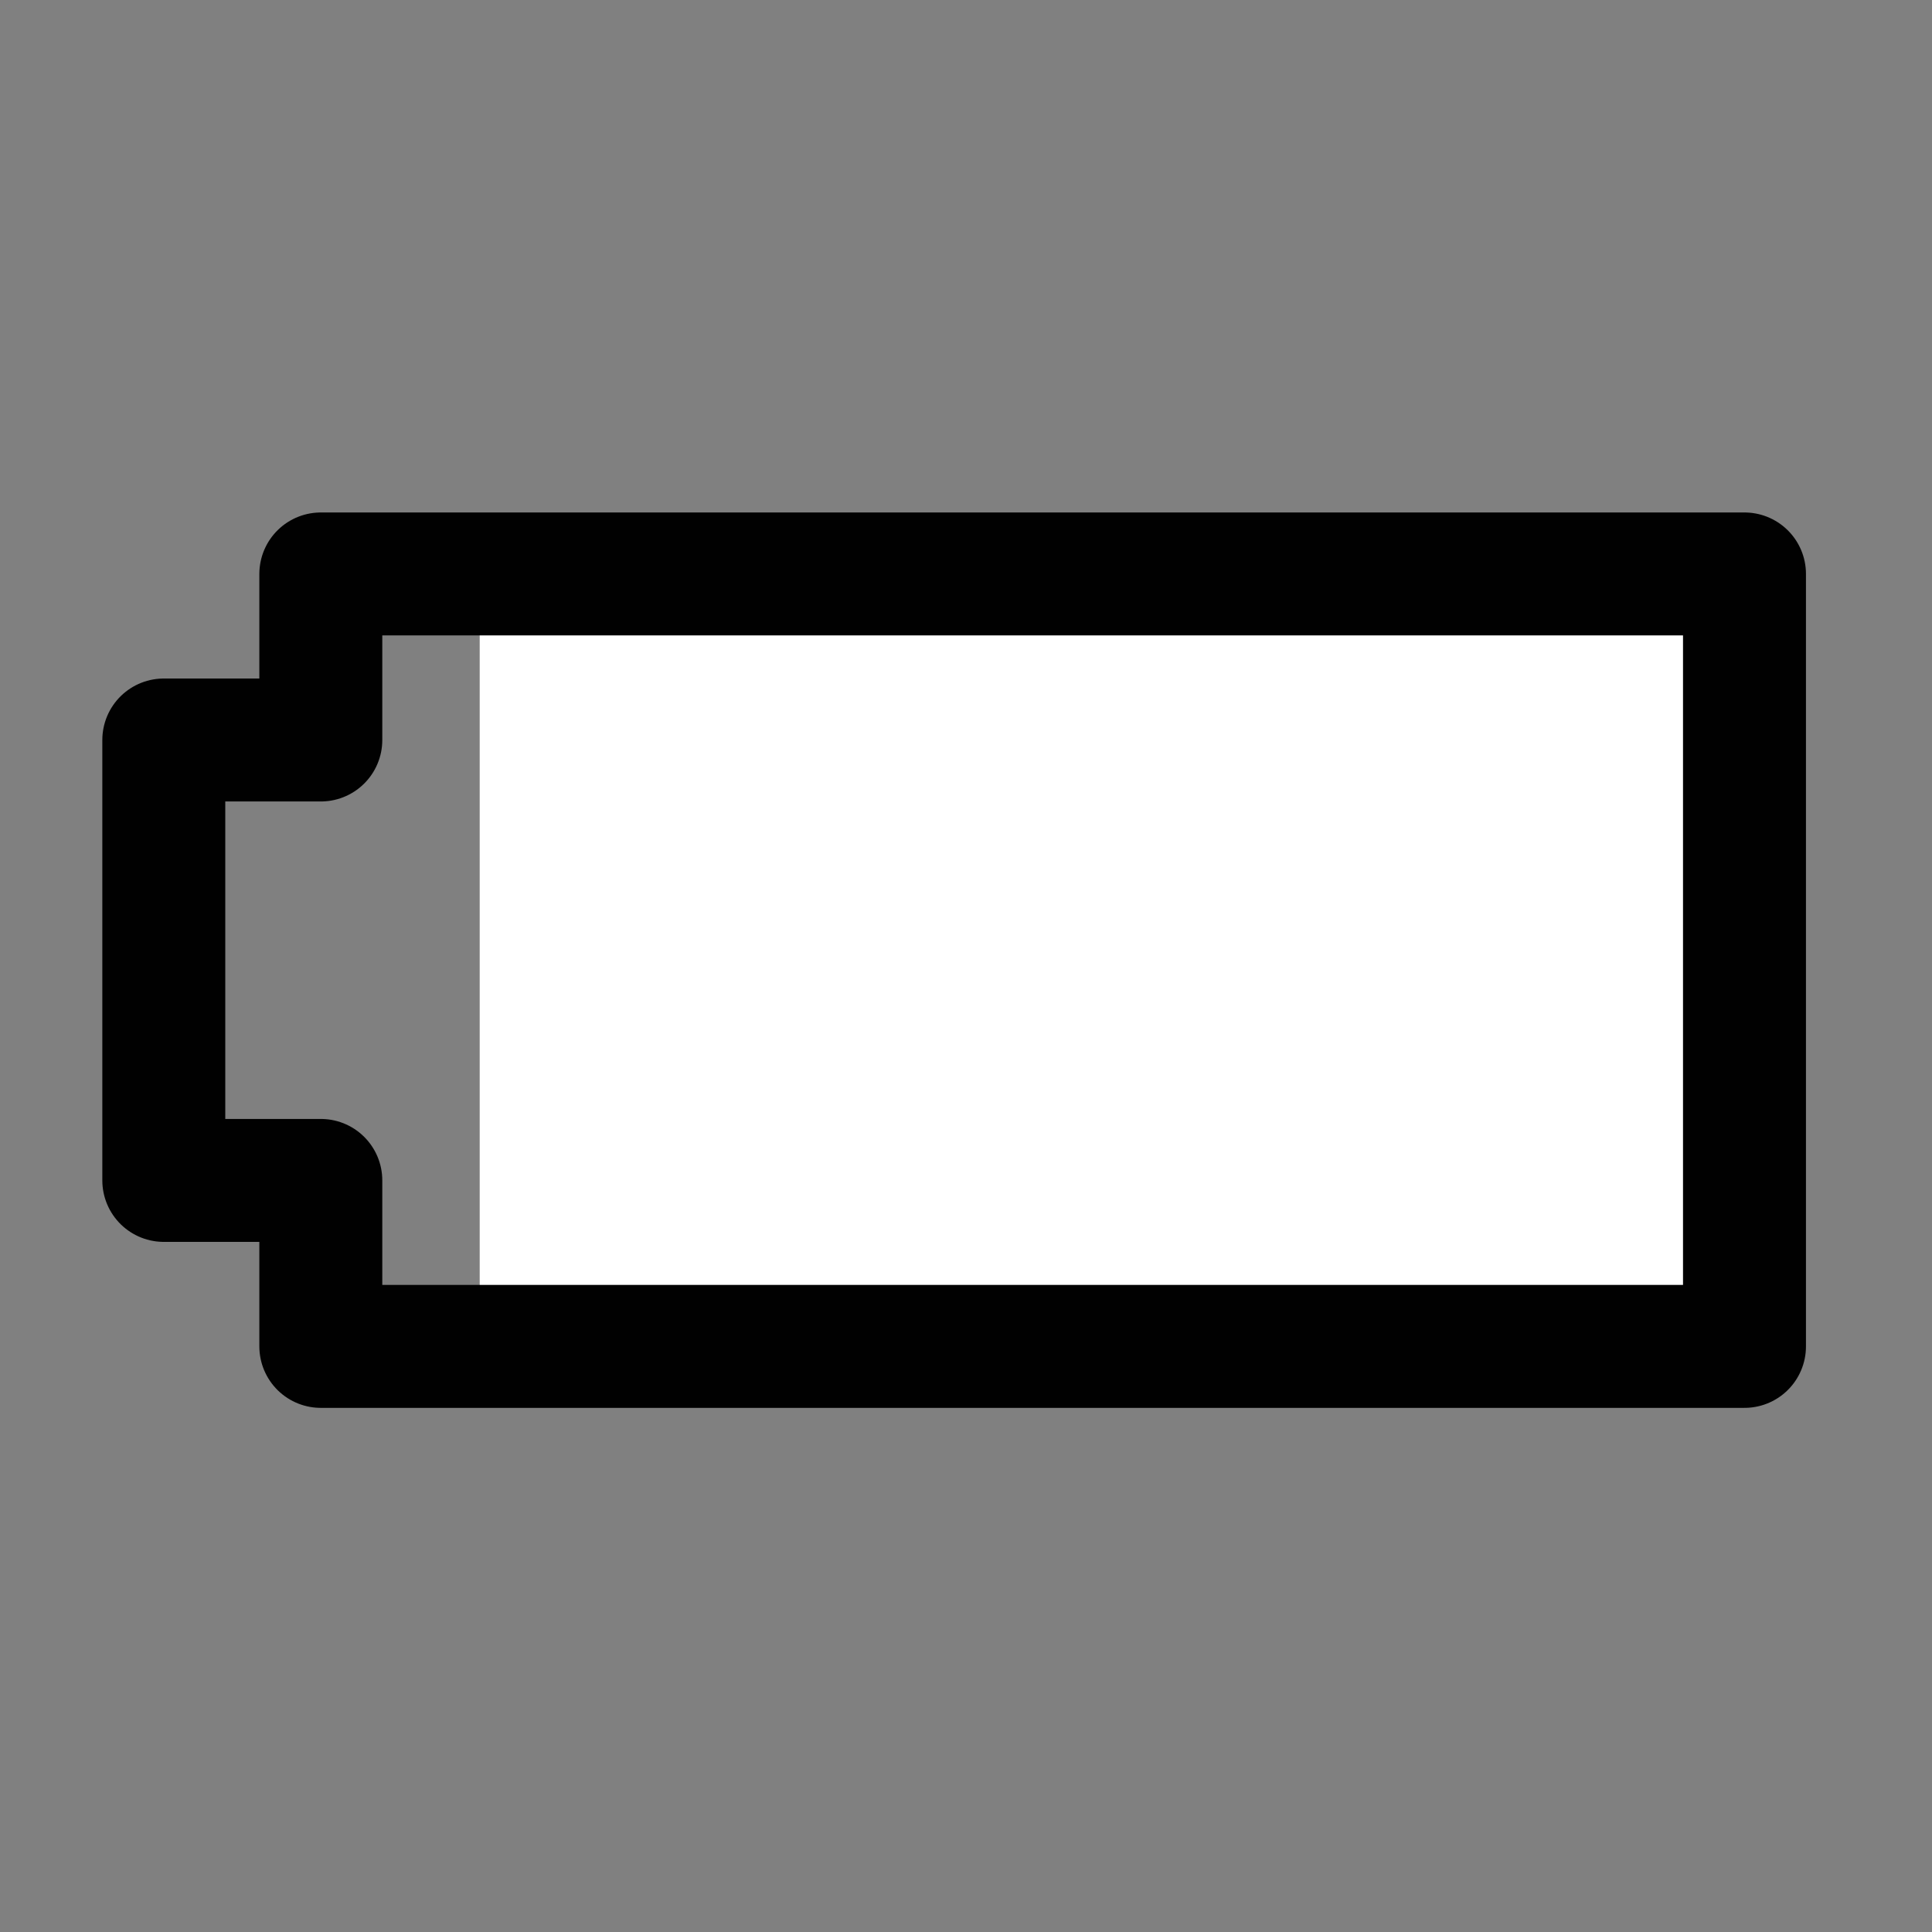<?xml version="1.0" ?><!DOCTYPE svg  PUBLIC '-//W3C//DTD SVG 1.1//EN'  'http://www.w3.org/Graphics/SVG/1.1/DTD/svg11.dtd'><svg enable-background="new 0 0 55 55" height="55px" id="Layer_1" version="1.1" viewBox="0 0 55 55" width="55px" x="0px" xml:space="preserve" xmlns="http://www.w3.org/2000/svg" xmlns:xlink="http://www.w3.org/1999/xlink" y="0px"><rect x="0" y="0" width="55" height="55" fill="#808080" stroke="none"/><g display="block" id="device-battery-080">
	<rect display="inline" fill="#FFFFFF" height="22.175" width="36.006" x="13.656" y="16.339"/>
	
		<polygon display="inline" fill="none" points="   49.662,16.339 9.133,16.339 9.133,21.066 4.663,21.066 4.663,33.604 9.133,33.604 9.133,38.329 49.662,38.329  " stroke="#010101" stroke-linecap="round" stroke-linejoin="round" stroke-width="3.5"/>
</g></svg>